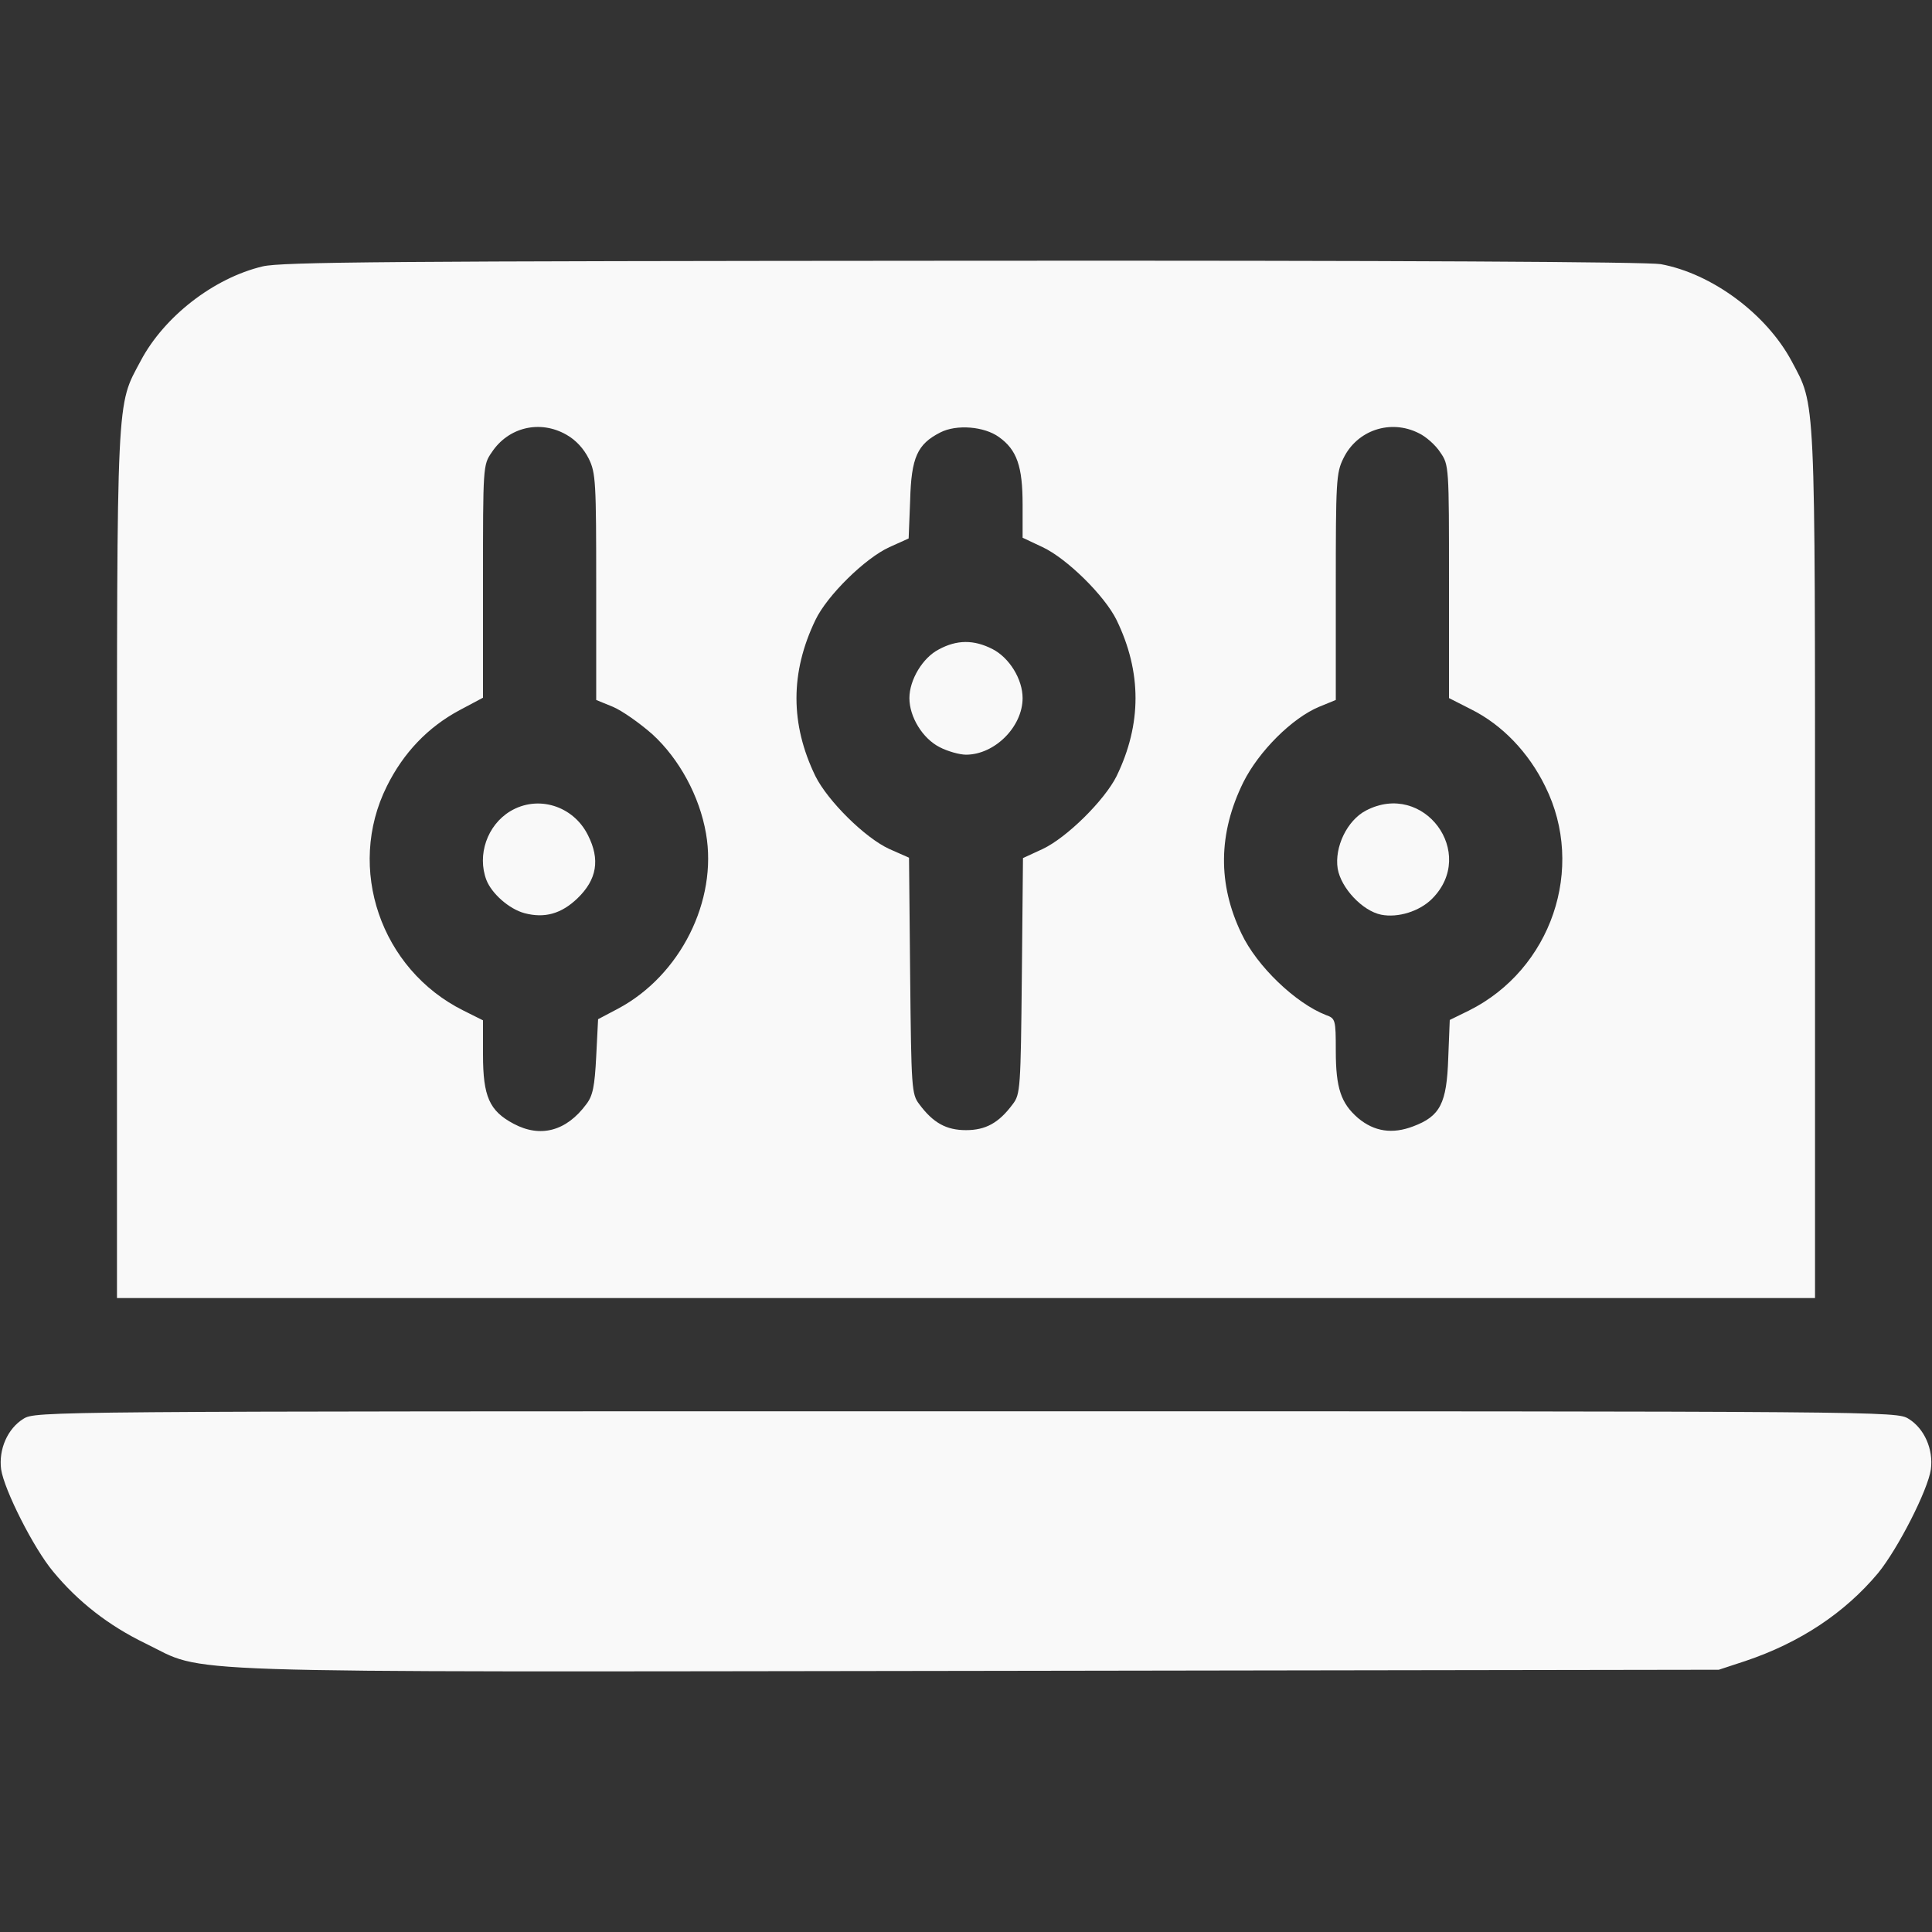 <?xml version="1.0" standalone="no"?>
<!DOCTYPE svg PUBLIC "-//W3C//DTD SVG 20010904//EN"
 "http://www.w3.org/TR/2001/REC-SVG-20010904/DTD/svg10.dtd">
<svg version="1.0" xmlns="http://www.w3.org/2000/svg"
 width="512pt" height="512pt" viewBox="0 0 512 512"
 preserveAspectRatio="xMidYMid meet">

<rect x="0" y="0" width="512" height="512" fill="#333333" stroke="none"/>

<g transform="translate(0,512) scale(0.1,-0.1)"
fill="#f9f9f9" stroke="none">
<path d="M696 4414 c-130 -31 -261 -133 -323 -250 -65 -122 -63 -72 -63 -1336
l0 -1148 2250 0 2250 0 0 1148 c0 1263 2 1214 -62 1335 -67 125 -211 232 -347
257 -35 6 -693 10 -1850 9 -1515 -1 -1805 -3 -1855 -15z m805 -446 c25 -14 46
-37 59 -63 19 -38 20 -62 20 -341 l0 -299 44 -18 c24 -10 71 -43 105 -73 71
-65 125 -164 142 -263 31 -178 -68 -376 -233 -464 l-53 -28 -5 -99 c-4 -79 -9
-104 -26 -126 -53 -72 -122 -90 -193 -52 -64 34 -81 72 -81 183 l0 91 -52 26
c-219 109 -311 377 -203 594 44 89 109 157 193 202 l62 33 0 308 c0 304 0 309
23 342 44 67 128 87 198 47z m1146 -6 c48 -34 63 -78 63 -179 l0 -88 53 -25
c64 -30 164 -128 196 -193 67 -138 67 -276 0 -414 -32 -64 -132 -163 -196
-193 l-52 -24 -3 -312 c-3 -298 -4 -314 -24 -340 -37 -50 -72 -69 -124 -69
-52 0 -87 19 -124 69 -20 26 -21 42 -24 340 l-3 313 -52 23 c-64 29 -163 127
-196 193 -67 138 -67 275 0 414 31 65 132 164 196 193 l51 23 4 101 c3 114 19
149 80 180 43 22 116 16 155 -12z m1113 10 c19 -9 45 -32 57 -51 23 -33 23
-38 23 -342 l0 -309 59 -30 c82 -41 152 -114 196 -204 108 -217 16 -485 -202
-594 l-51 -25 -4 -101 c-4 -120 -21 -154 -93 -181 -55 -21 -103 -14 -146 22
-45 39 -59 79 -59 178 0 83 -1 86 -26 95 -80 31 -183 129 -224 216 -63 131
-62 265 5 401 41 82 129 170 201 200 l44 18 0 299 c0 279 1 303 20 341 36 75
125 105 200 67z"/>
<path d="M1352 2970 c-61 -37 -88 -116 -63 -182 14 -36 60 -77 101 -88 53 -14
97 -2 140 39 52 50 61 103 28 168 -39 78 -133 107 -206 63z"/>
<path d="M2488 3399 c-43 -22 -78 -81 -78 -129 0 -50 35 -107 80 -130 21 -11
53 -20 70 -20 76 0 150 74 150 150 0 50 -35 107 -80 130 -49 25 -94 25 -142
-1z"/>
<path d="M3620 2972 c-50 -26 -84 -97 -75 -154 9 -52 66 -112 115 -122 45 -9
102 9 135 42 121 121 -22 314 -175 234z"/>
<path d="M62 1360 c-42 -26 -66 -81 -59 -134 8 -54 86 -209 138 -271 66 -80
147 -143 244 -190 167 -81 6 -76 2210 -73 l1960 3 70 23 c146 49 264 128 352
233 53 65 132 220 140 275 7 53 -17 108 -59 134 -33 20 -43 20 -2498 20 -2455
0 -2465 0 -2498 -20z"/>
</g>
</svg>
